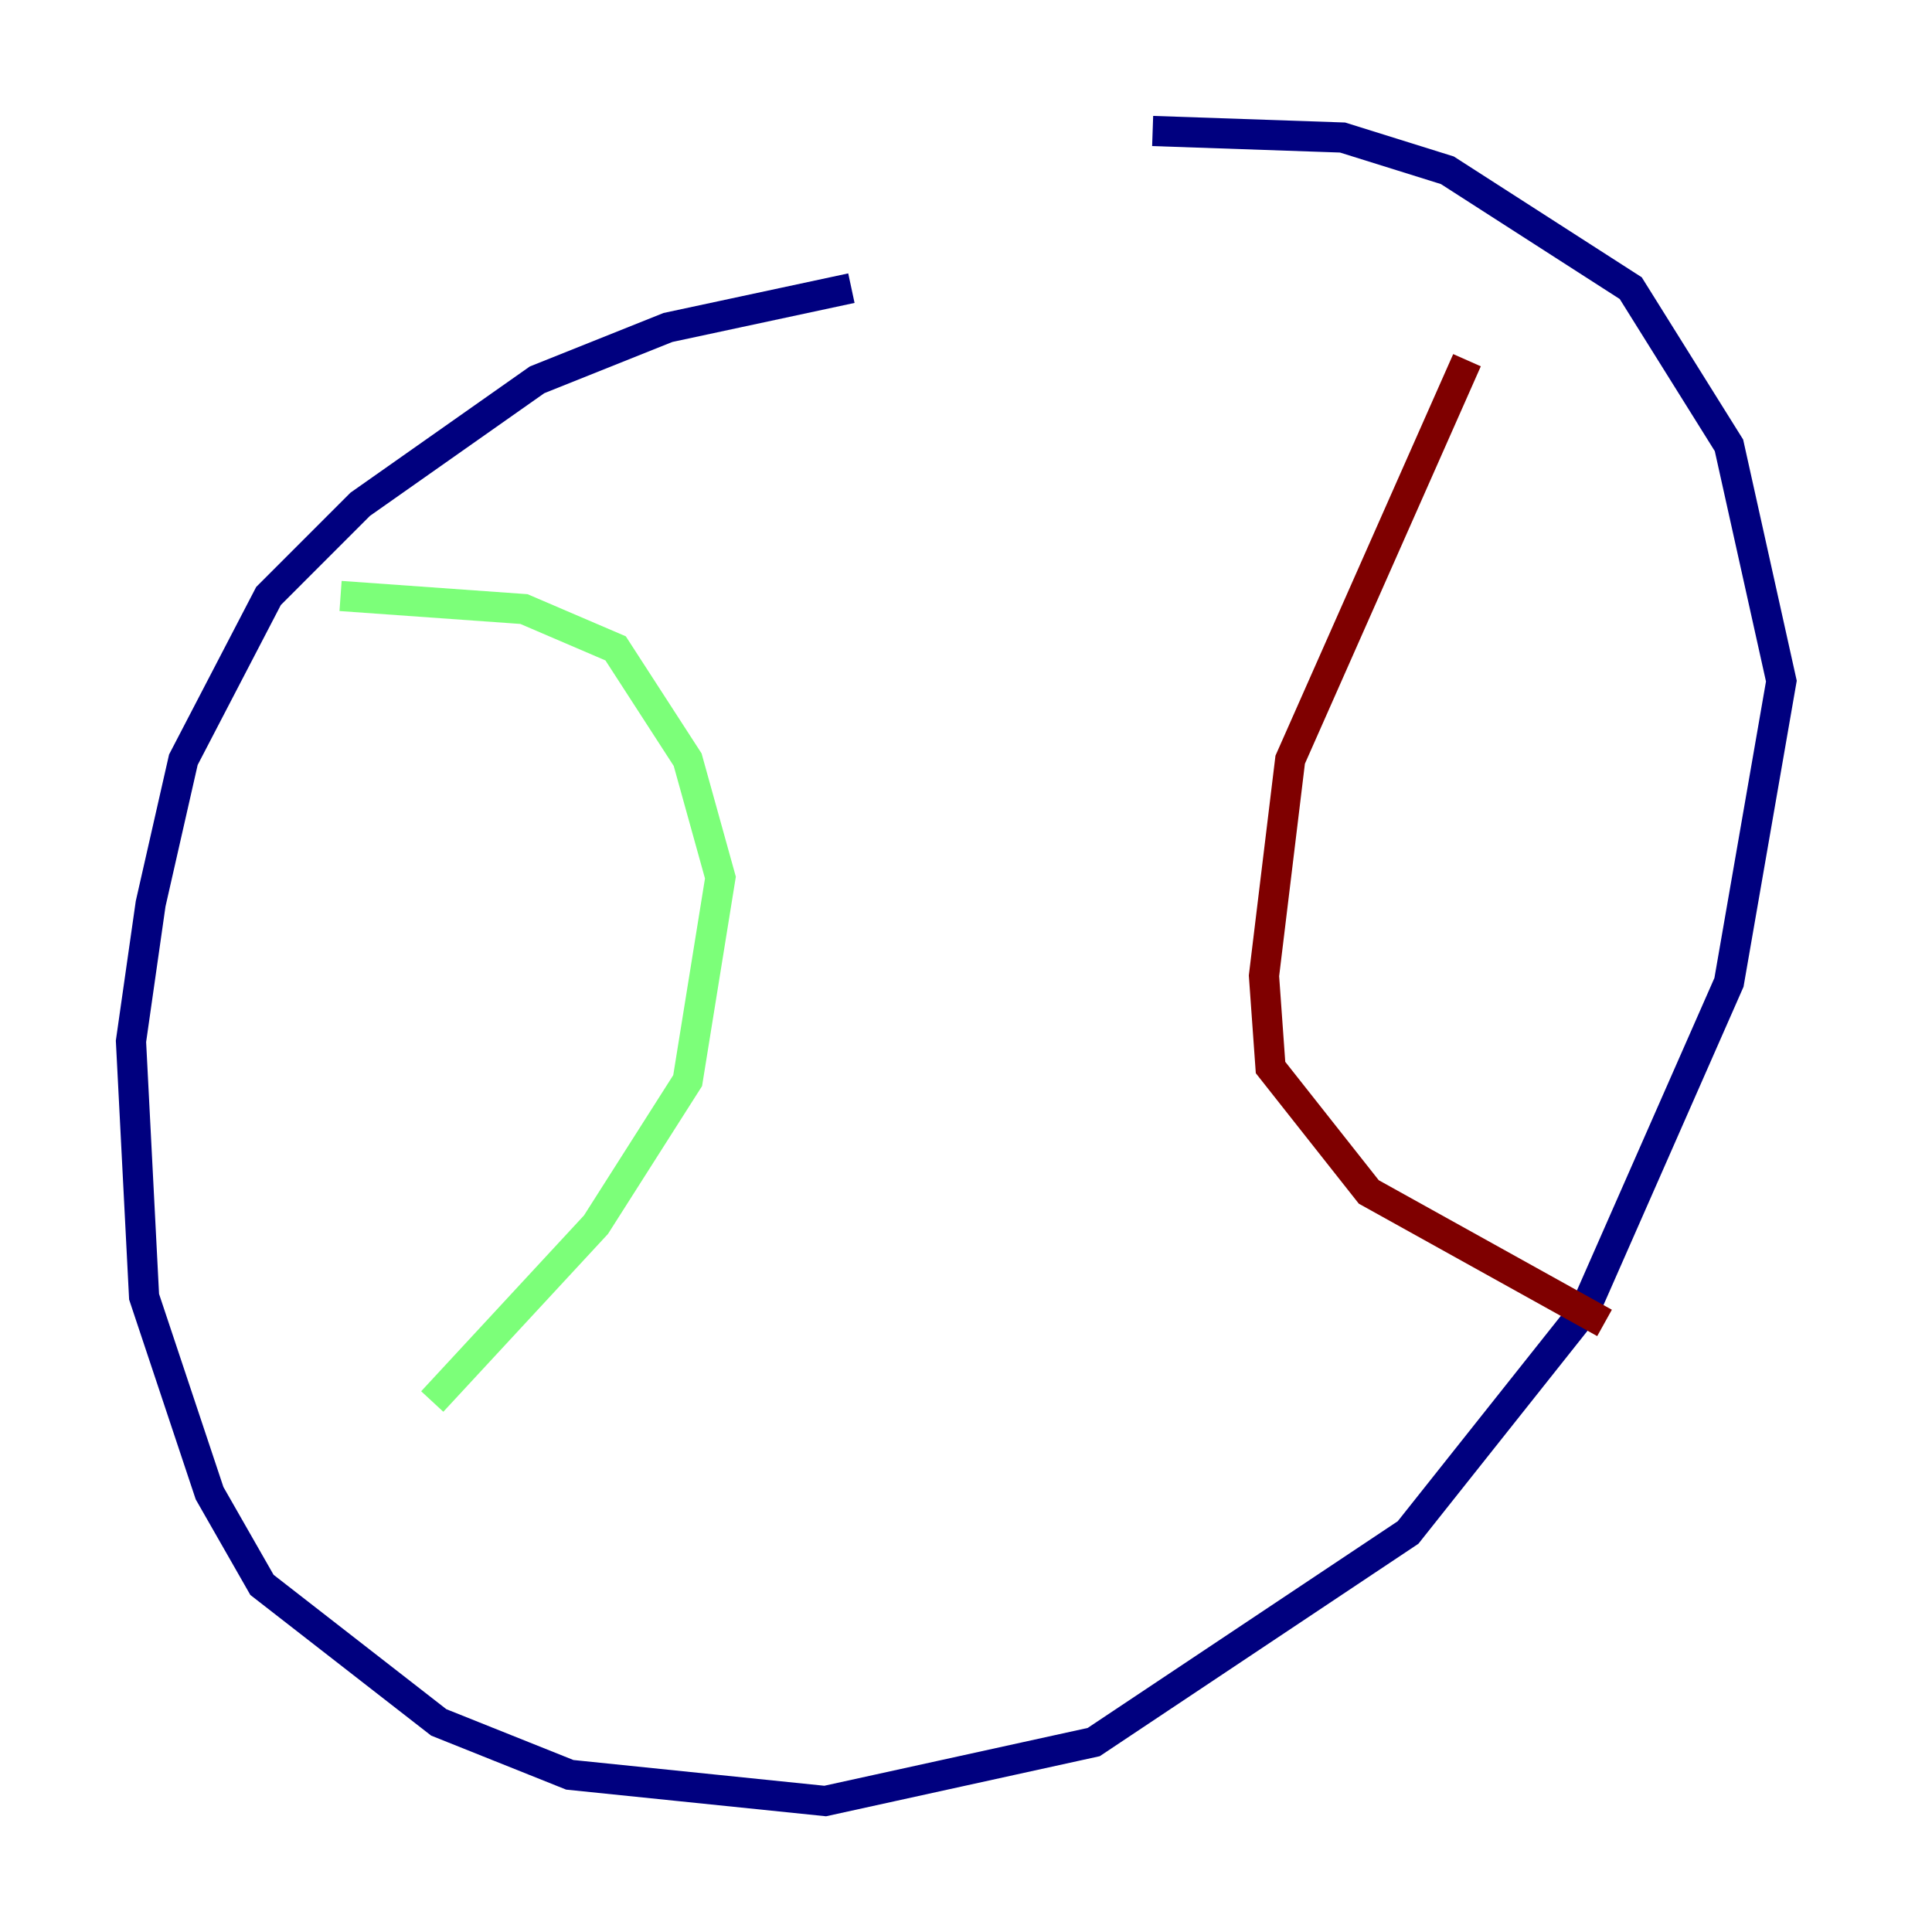 <?xml version="1.0" encoding="utf-8" ?>
<svg baseProfile="tiny" height="128" version="1.2" viewBox="0,0,128,128" width="128" xmlns="http://www.w3.org/2000/svg" xmlns:ev="http://www.w3.org/2001/xml-events" xmlns:xlink="http://www.w3.org/1999/xlink"><defs /><polyline fill="none" points="56.407,19.091 44.258,21.695 35.58,25.166 23.864,33.41 17.79,39.485 12.149,50.332 9.98,59.878 8.678,68.99 9.546,85.912 13.885,98.929 17.356,105.003 29.071,114.115 37.749,117.586 54.671,119.322 72.461,115.417 93.288,101.532 105.003,86.78 114.549,65.085 118.02,45.125 114.549,29.505 108.041,19.091 95.891,11.281 88.949,9.112 76.366,8.678" stroke="#00007f" stroke-width="2" /><polyline fill="none" points="22.563,39.485 34.712,40.352 40.786,42.956 45.559,50.332 47.729,58.142 45.559,71.593 39.485,81.139 28.637,92.854" stroke="#7cff79" stroke-width="2" /><polyline fill="none" points="97.193,23.864 85.478,50.332 83.742,64.651 84.176,70.725 90.685,78.969 106.305,87.647" stroke="#7f0000" stroke-width="2" /></svg>